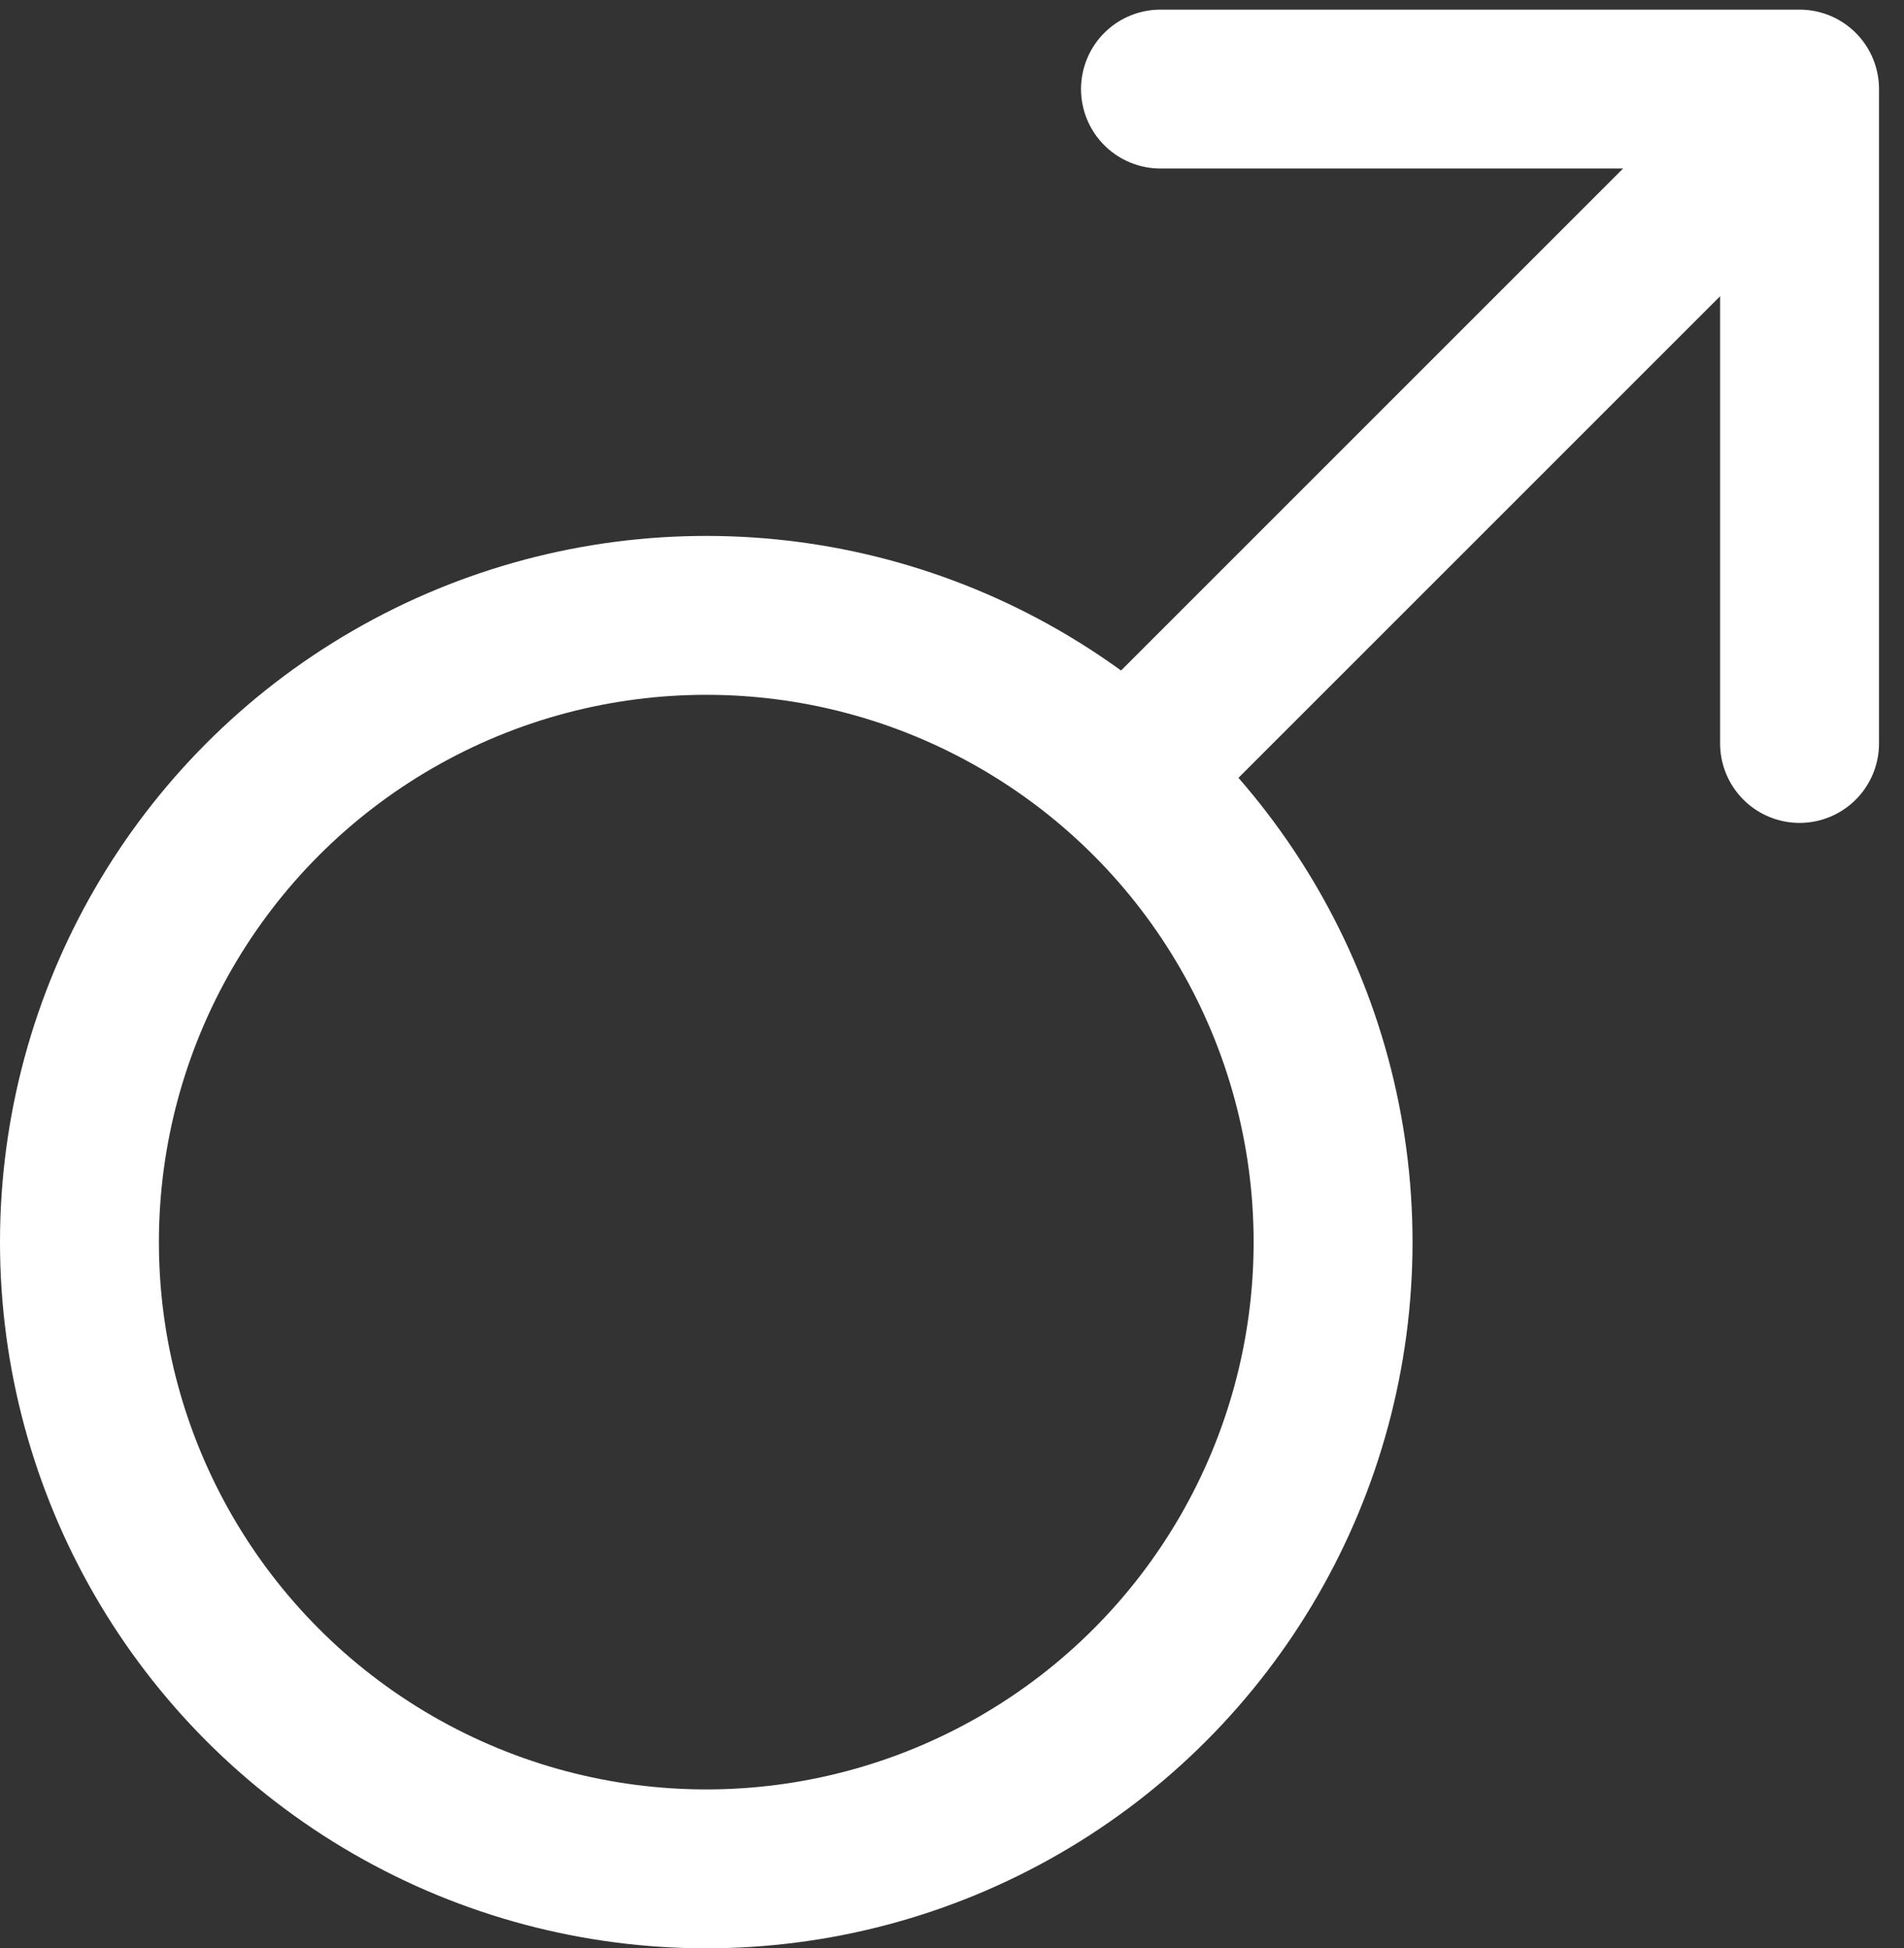 <svg xmlns="http://www.w3.org/2000/svg" width="21.567" height="22.071" viewBox="0 0 21.567 22.071">
  <rect x="0" y="0" width="21.567" height="22.071" fill="#333333" stroke="none"/>
  <g id="male_icon" data-name="male icon" transform="translate(-1231 -245.929)">
    <g id="Эллипс_16" data-name="Эллипс 16" transform="translate(1231 252)" fill="none" stroke="#fff" stroke-width="1.8">
      <circle cx="8" cy="8" r="8" stroke="none"/>
      <circle cx="8" cy="8" r="7.1" fill="none"/>
    </g>
    <path id="Контур_42" data-name="Контур 42" d="M1244.145,246.938h7.239v7.413" fill="none" stroke="#fff" stroke-linecap="round" stroke-linejoin="round" stroke-width="1.8"/>
    <path id="Контур_43" data-name="Контур 43" d="M1244.145,254.351l7.149-7.149" fill="none" stroke="#fff" stroke-linecap="round" stroke-width="1.8"/>
  </g>
</svg>
